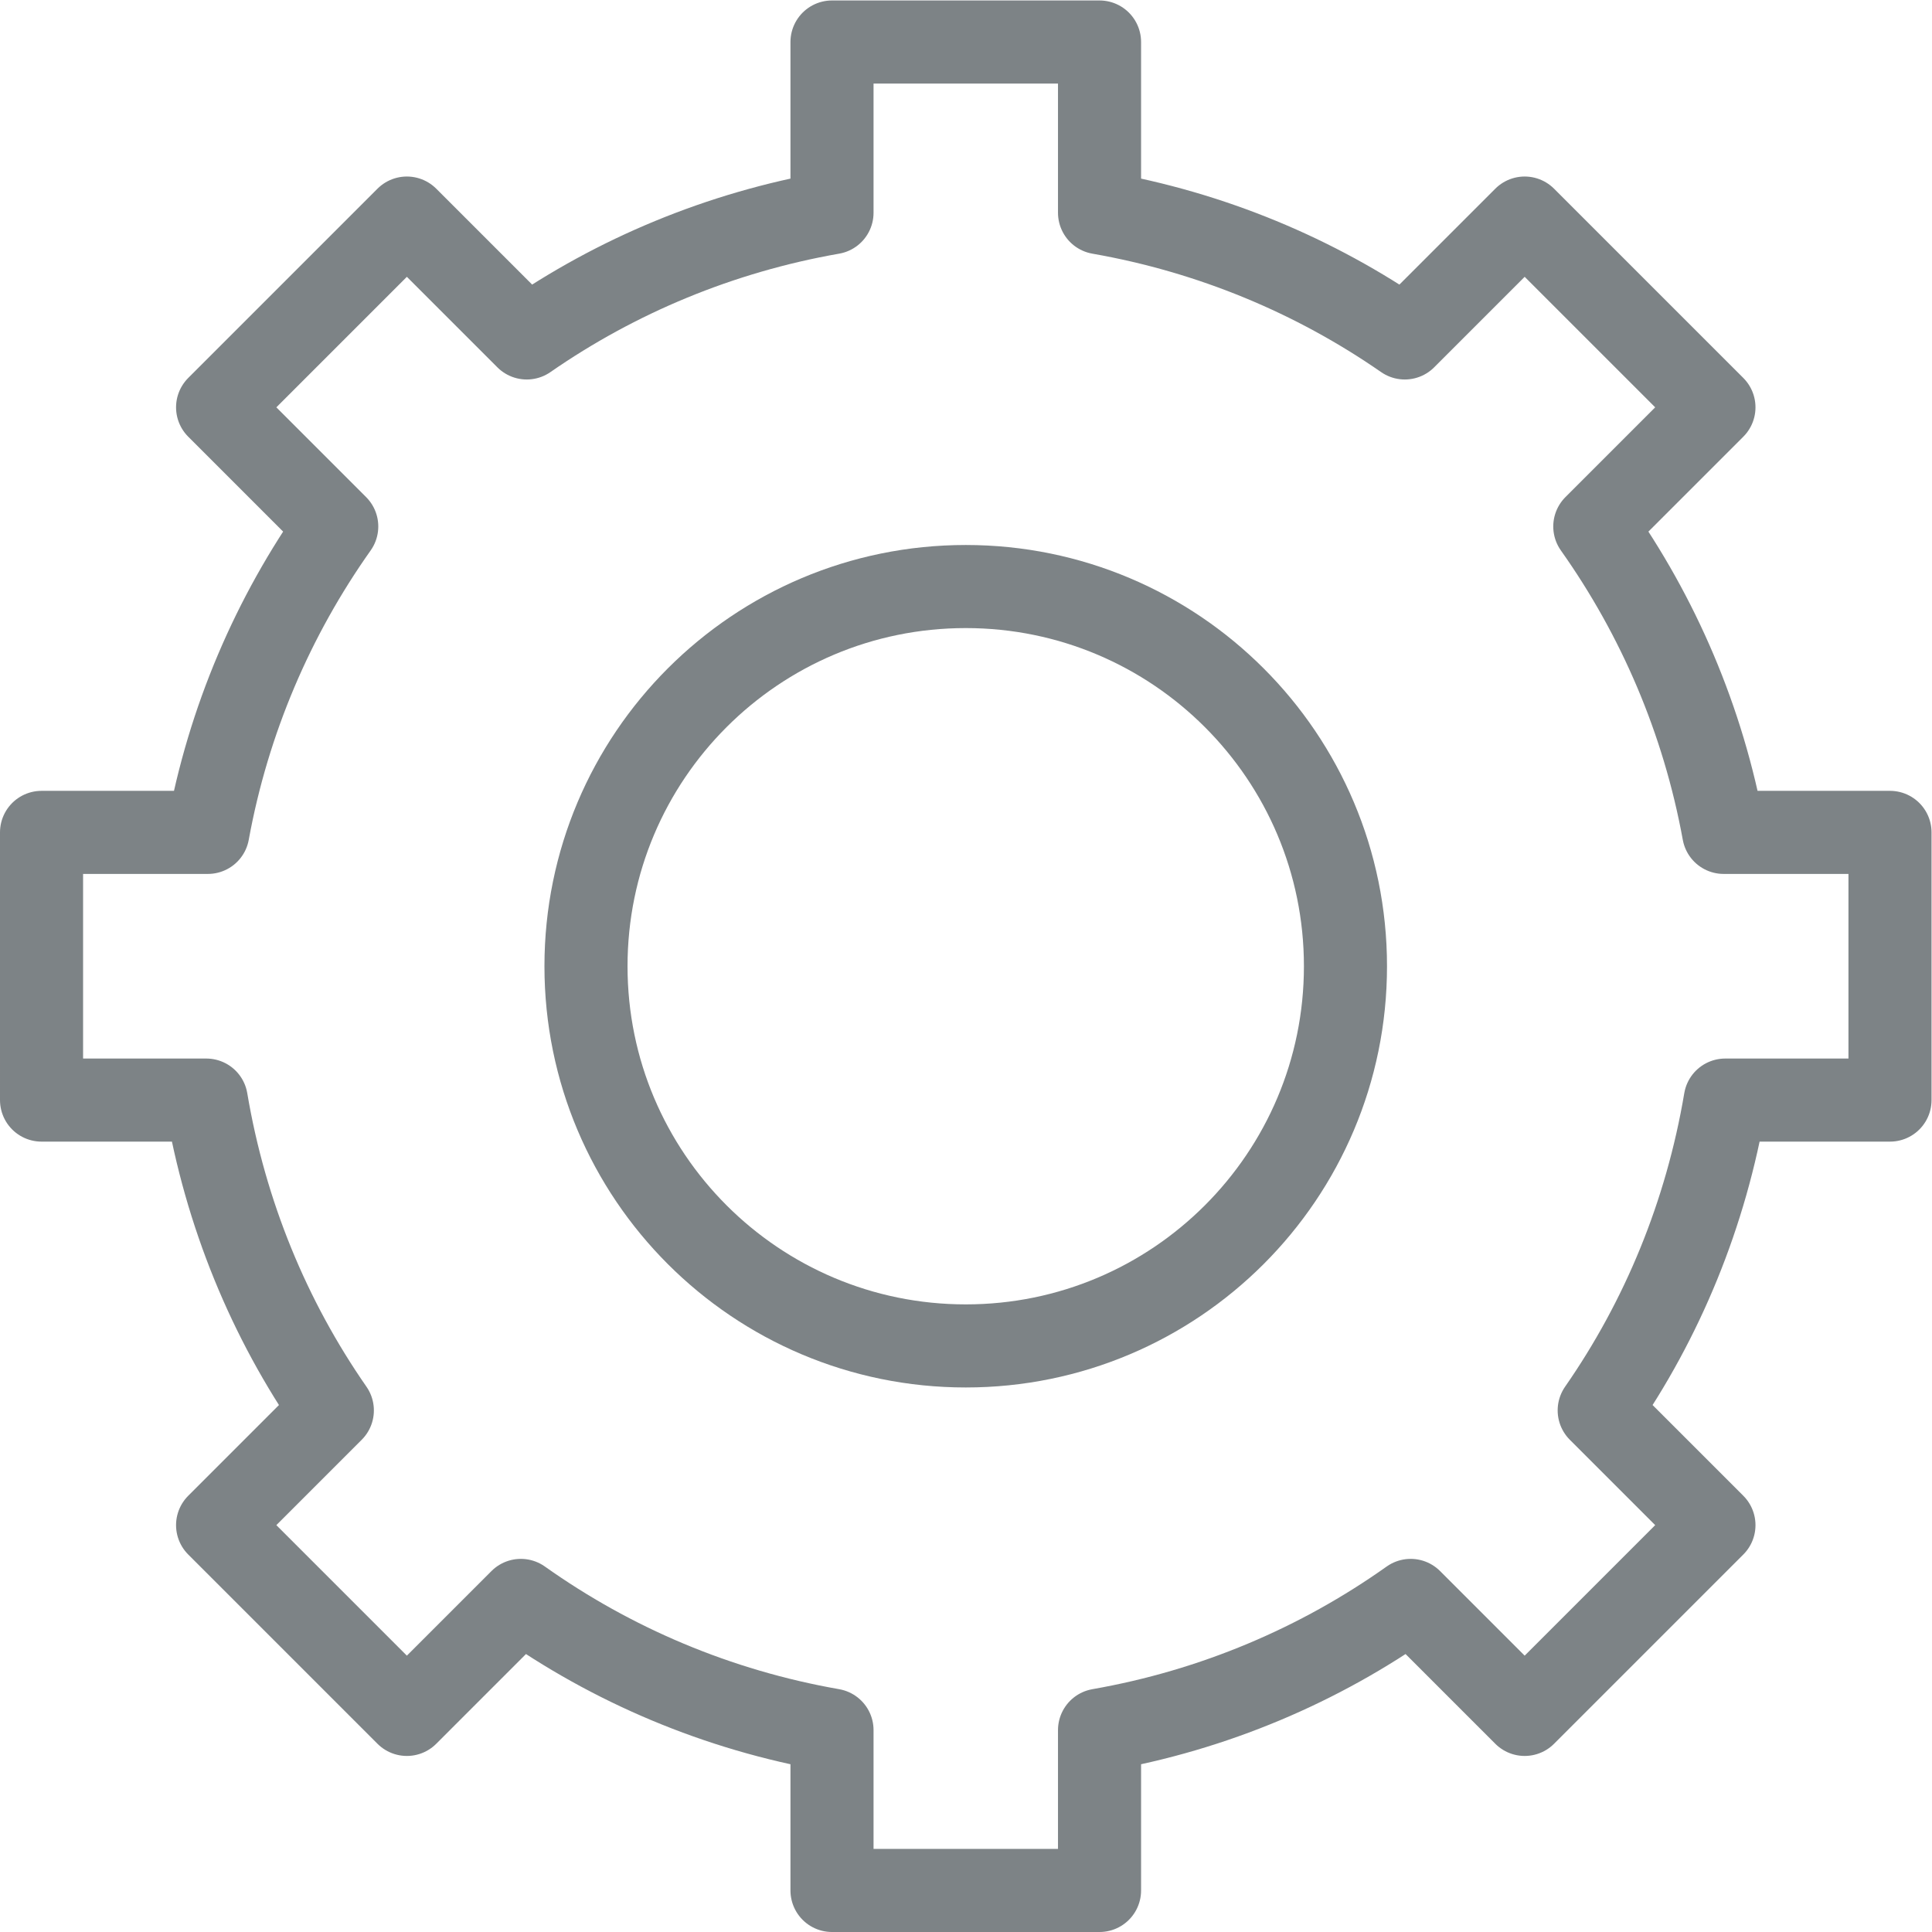 <?xml version="1.0" encoding="UTF-8" standalone="no"?>
<svg
   xmlns:dc="http://purl.org/dc/elements/1.1/"
   xmlns:cc="http://creativecommons.org/ns#"
   xmlns:rdf="http://www.w3.org/1999/02/22-rdf-syntax-ns#"
   xmlns:svg="http://www.w3.org/2000/svg"
   xmlns="http://www.w3.org/2000/svg"
   viewBox="0 0 30.997 30.997"
   height="30.997"
   width="30.997"
   xml:space="preserve"
   id="svg2"
   version="1.1"><defs
     id="defs6"><clipPath
       id="clipPath18"
       clipPathUnits="userSpaceOnUse"><path
         id="path16"
         d="M 0,23.248 H 23.248 V 0 H 0 Z" /></clipPath></defs><g
     transform="matrix(1.333,0,0,-1.333,0,30.997)"
     id="g10"><g
       id="g12"><g
         clip-path="url(#clipPath18)"
         id="g14"><g
           transform="translate(16.194,11.624)"
           id="g20"><path
             id="path22"
             style="fill:none;stroke:#7d8386;stroke-width:1;stroke-linecap:round;stroke-linejoin:round;stroke-miterlimit:10;stroke-dasharray:none;stroke-opacity:1"
             d="m 0,0 c 0,-2.524 -2.046,-4.57 -4.57,-4.57 -2.525,0 -4.571,2.046 -4.571,4.57 0,2.524 2.046,4.57 4.571,4.57 C -2.046,4.57 0,2.524 0,0 Z" /></g><g
           transform="translate(22.748,10.013)"
           id="g24"><path
             id="path26"
             style="fill:none;stroke:#7d8386;stroke-width:1;stroke-linecap:round;stroke-linejoin:round;stroke-miterlimit:10;stroke-dasharray:none;stroke-opacity:1"
             d="m 0,0 v 3.222 h -2.002 c -0.247,1.353 -0.786,2.602 -1.551,3.682 l 1.434,1.434 -2.278,2.278 -1.443,-1.443 c -1.08,0.749 -2.327,1.271 -3.674,1.507 v 2.055 h -3.22 V 10.68 c -1.347,-0.236 -2.594,-0.758 -3.674,-1.507 l -1.443,1.443 -2.278,-2.278 1.434,-1.434 c -0.765,-1.08 -1.304,-2.329 -1.551,-3.682 h -2.002 V 0 h 1.983 c 0.231,-1.37 0.755,-2.639 1.517,-3.735 l -1.381,-1.381 2.278,-2.278 1.372,1.372 c 1.096,-0.778 2.367,-1.32 3.745,-1.561 v -1.93 h 3.22 v 1.93 c 1.377,0.241 2.649,0.783 3.745,1.561 l 1.372,-1.372 2.278,2.278 -1.381,1.381 c 0.762,1.096 1.286,2.365 1.517,3.735 z" /></g></g></g></g></svg>
